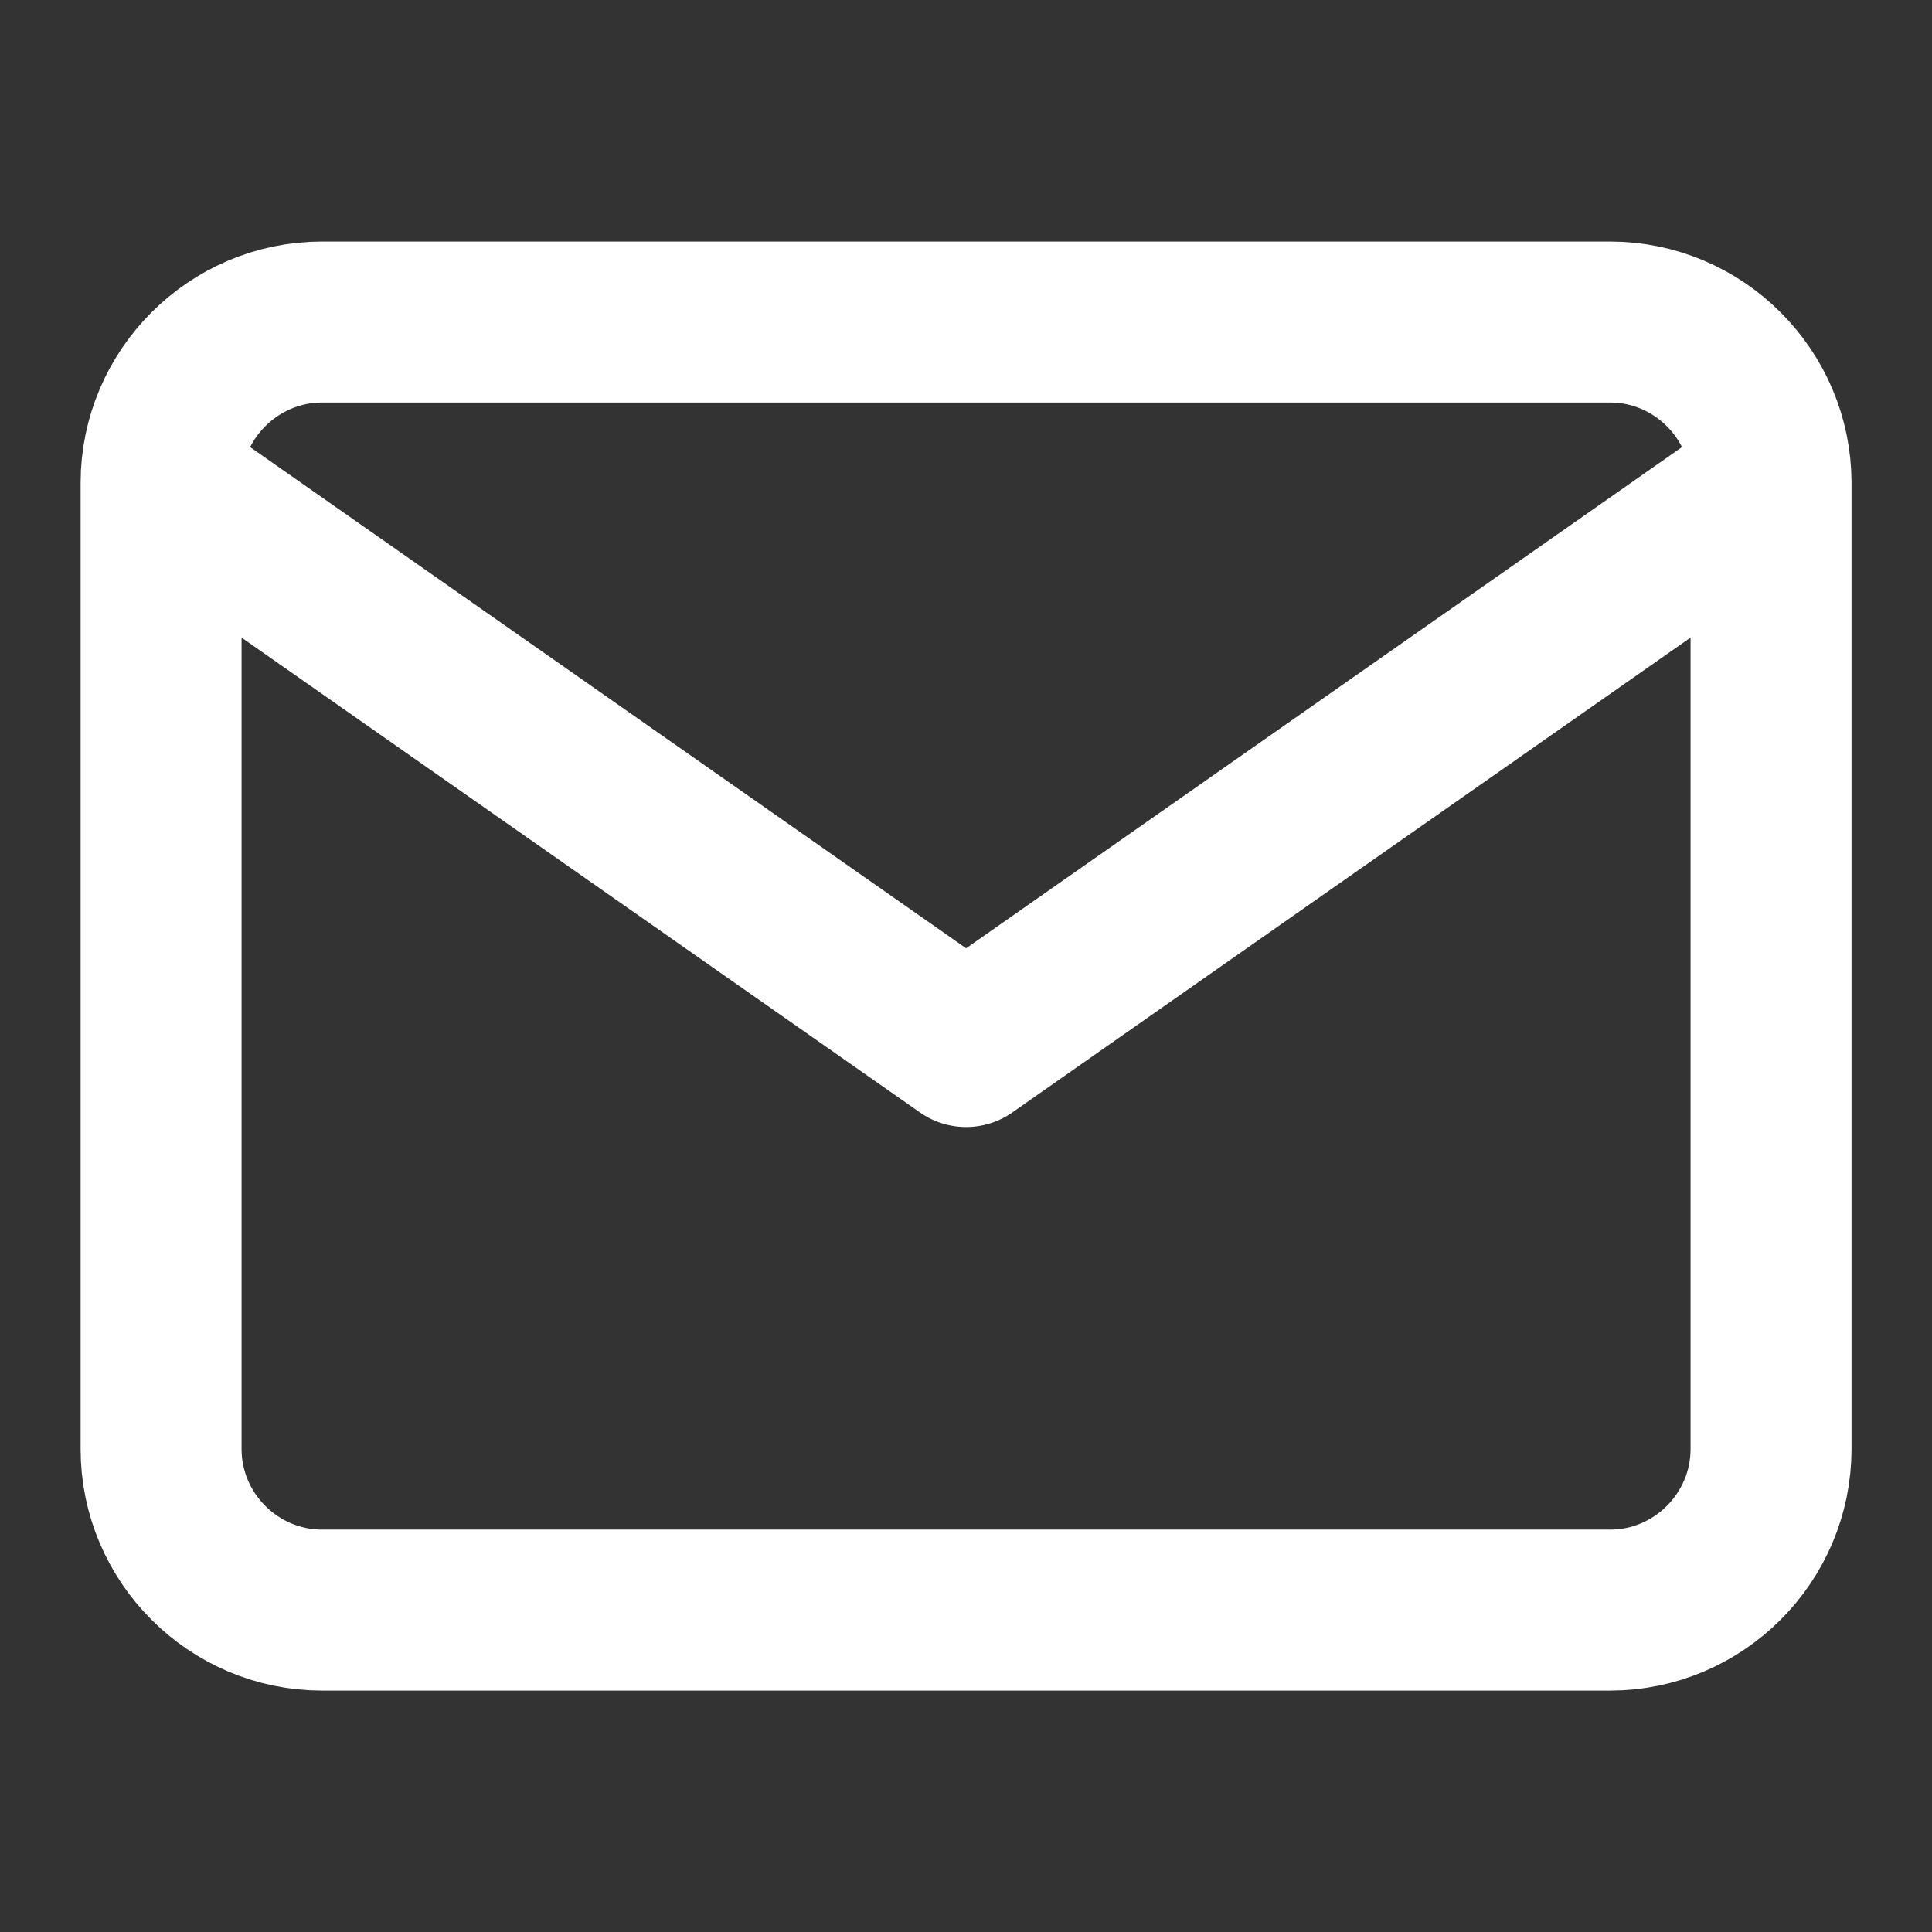 <svg width="16" height="16" viewBox="0 0 16 16" fill="none" xmlns="http://www.w3.org/2000/svg">
    <rect x="0" y="0" width="16" height="16" fill="#333333" stroke="none"/>
    <path d="M14.667 4c0-.733-.6-1.333-1.333-1.333H2.667c-.733 0-1.333.6-1.333 1.333m13.333 0v8c0 .734-.6 1.334-1.333 1.334H2.667c-.733 0-1.333-.6-1.333-1.334V4m13.333 0L8.001 8.667 1.334 4" stroke="#fff" stroke-width="1.333" stroke-linecap="round" stroke-linejoin="round"/>
</svg>
